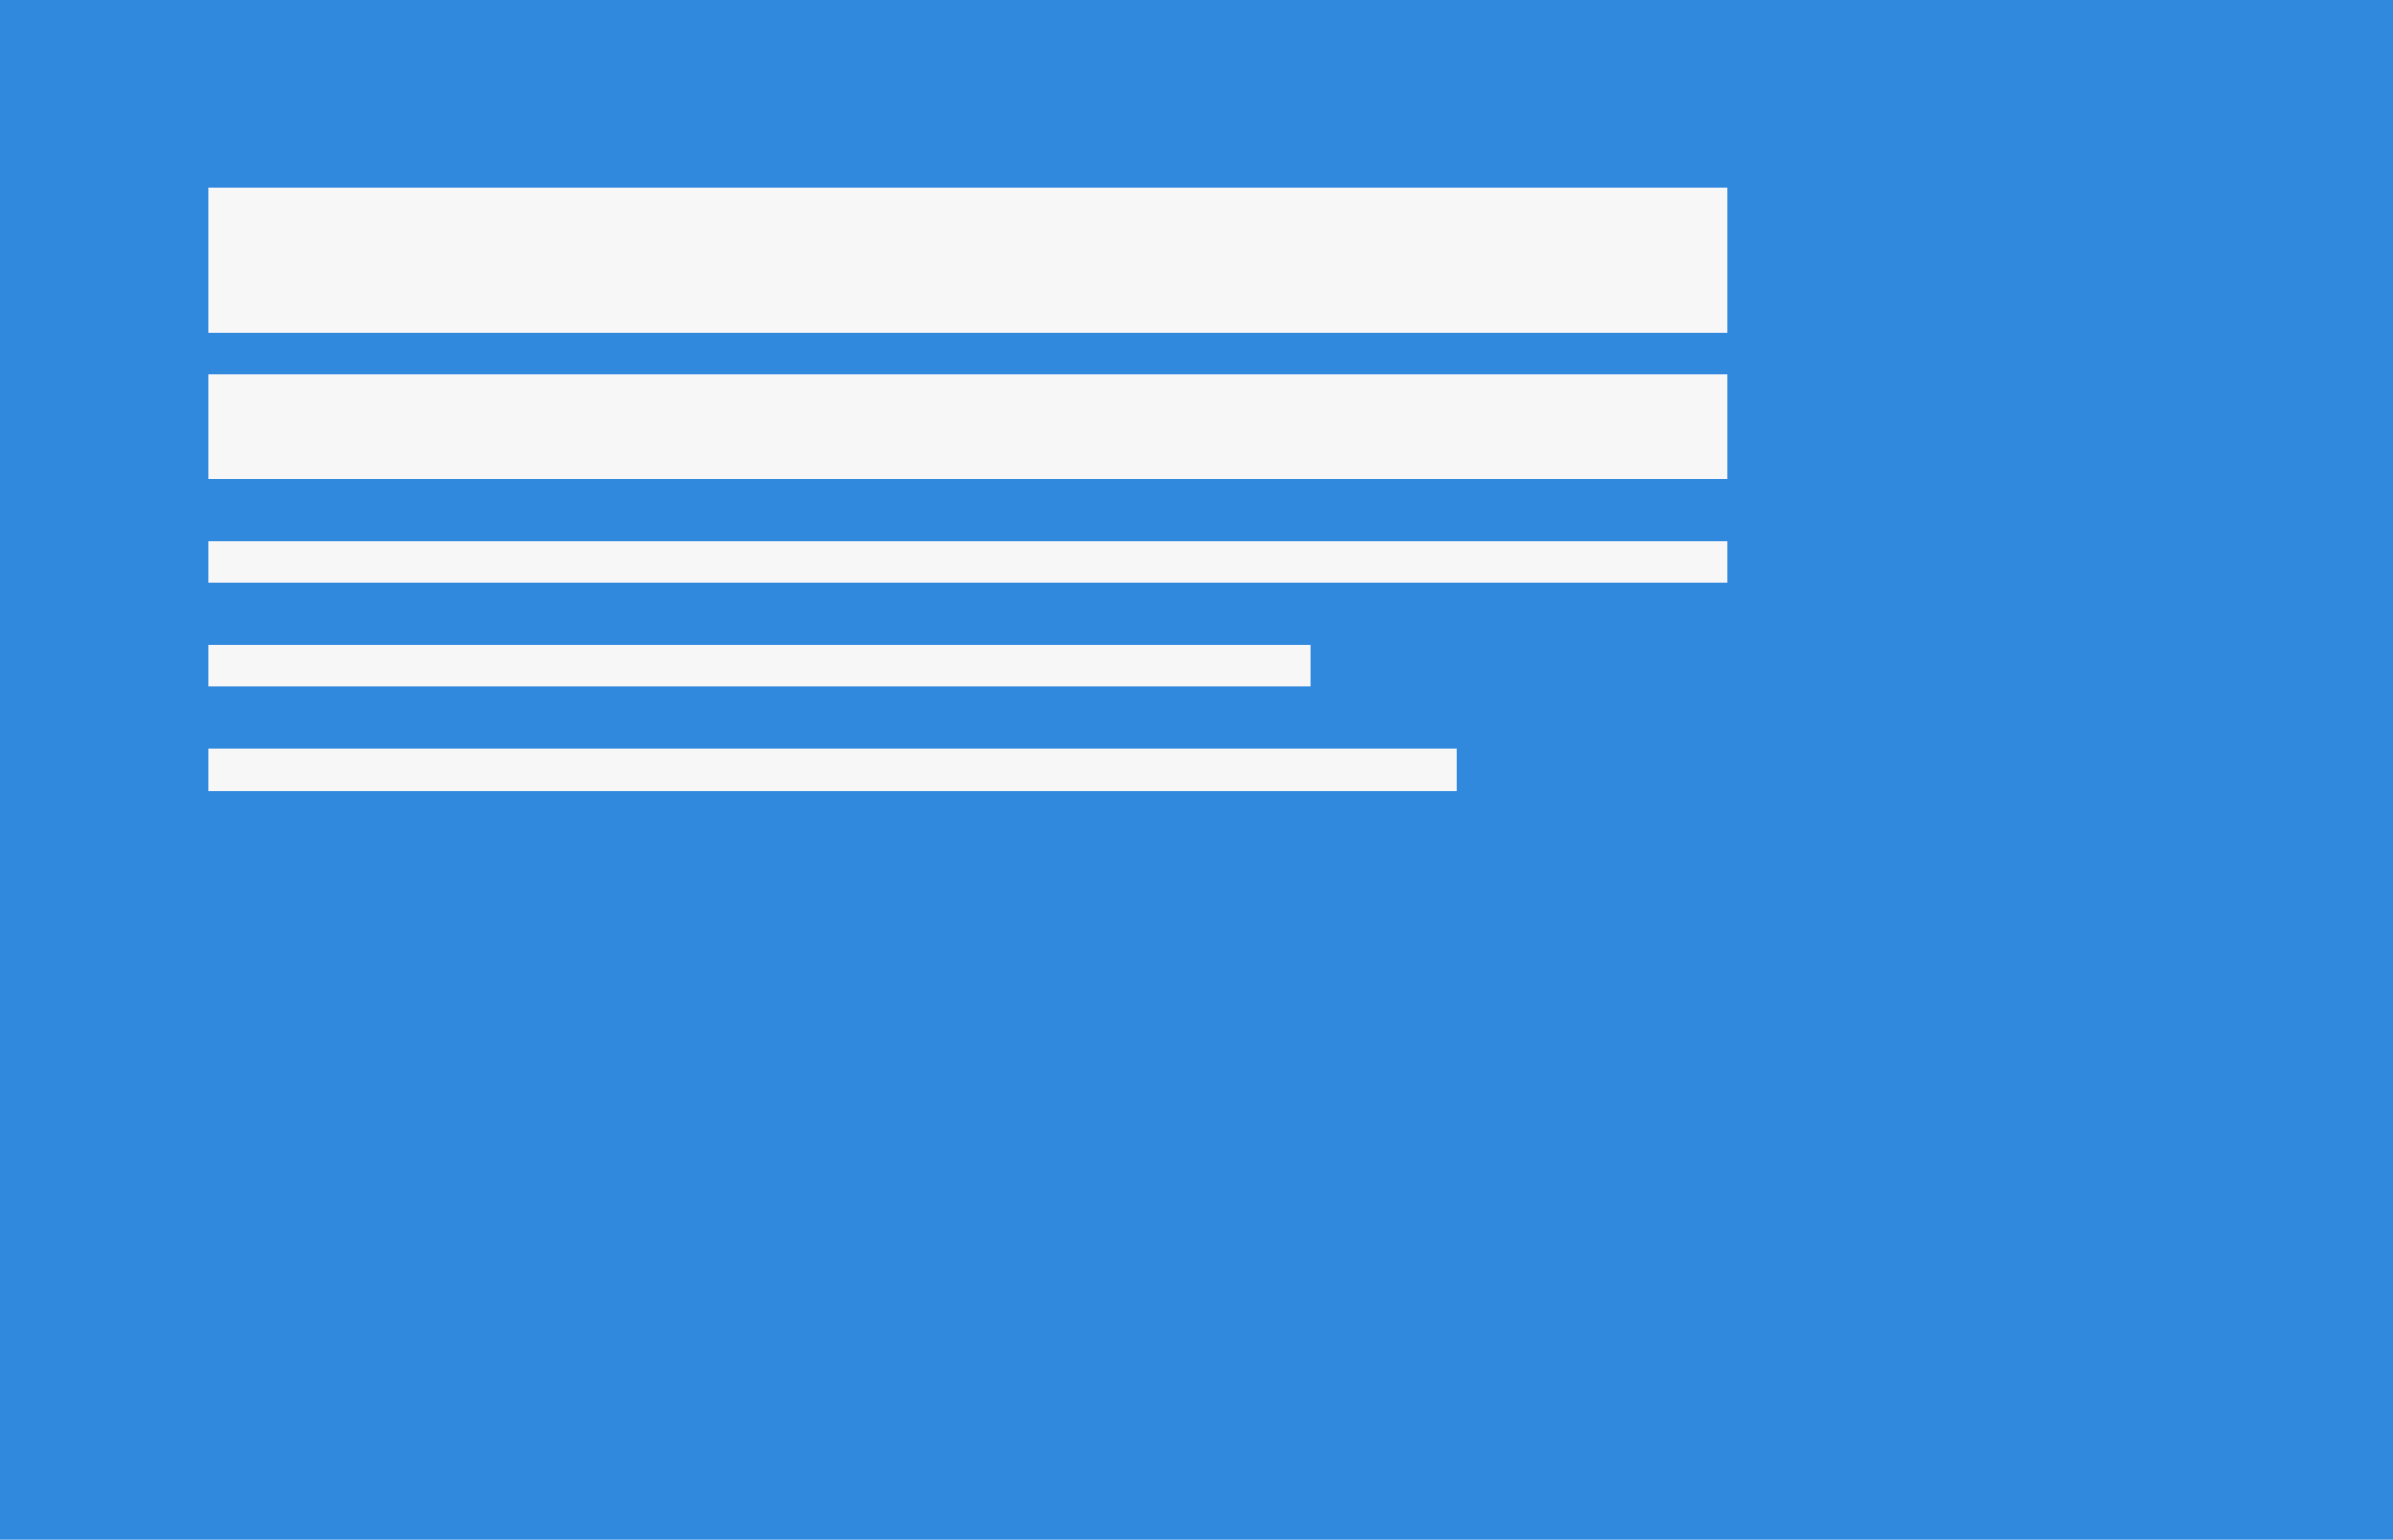 <svg id="Lag_4" data-name="Lag 4" xmlns="http://www.w3.org/2000/svg" viewBox="0 0 115 74"><defs><style>.cls-1{fill:#3189dd;}.cls-2{fill:#f7f7f7;}</style></defs><title>DW</title><rect class="cls-1" width="115" height="74"/><rect class="cls-2" x="10" y="9" width="73" height="7"/><rect class="cls-2" x="10" y="18" width="73" height="5"/><rect class="cls-2" x="10" y="26" width="73" height="2"/><rect class="cls-2" x="10" y="31" width="53" height="2"/><rect class="cls-2" x="10" y="36" width="60" height="2"/></svg>